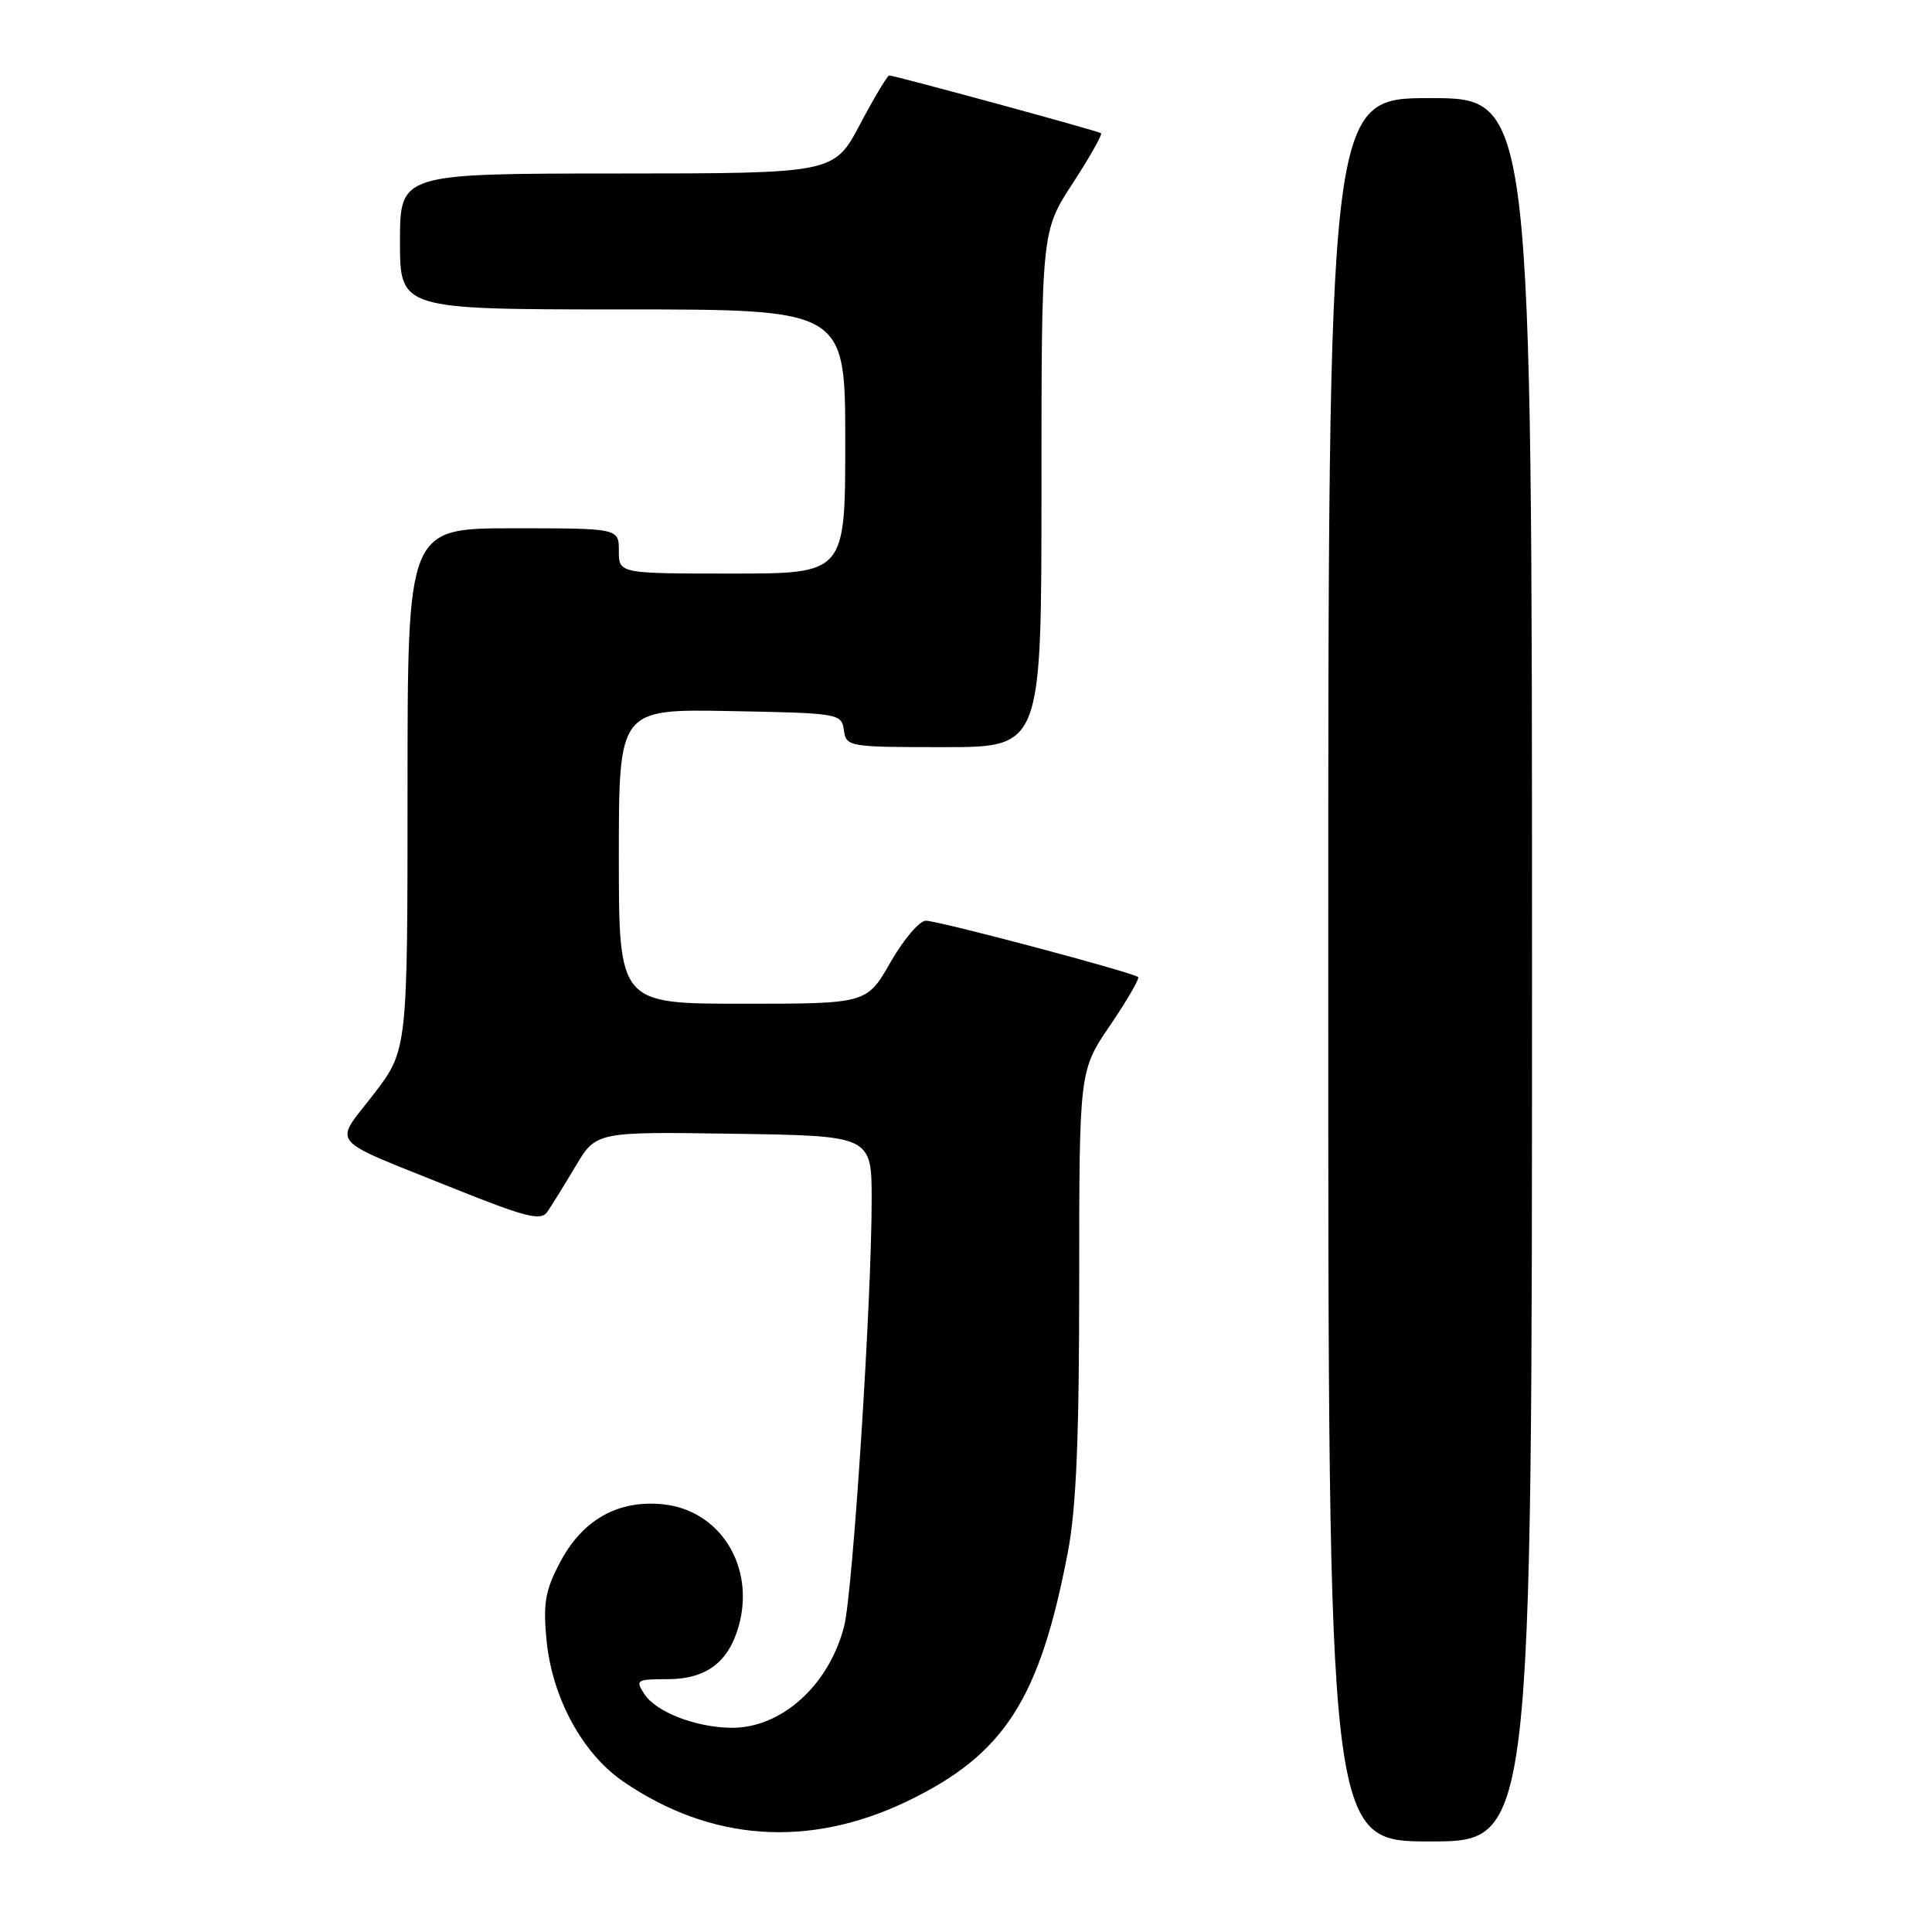 <?xml version="1.0" encoding="UTF-8" standalone="no"?>
<!DOCTYPE svg PUBLIC "-//W3C//DTD SVG 1.1//EN" "http://www.w3.org/Graphics/SVG/1.1/DTD/svg11.dtd" >
<svg xmlns="http://www.w3.org/2000/svg" xmlns:xlink="http://www.w3.org/1999/xlink" version="1.1" viewBox="0 0 256 256">
 <g >
 <path fill="currentColor"
d=" M 203.00 128.50 C 203.00 13.00 203.00 13.00 189.50 13.00 C 176.00 13.00 176.00 13.00 176.00 128.50 C 176.00 244.00 176.00 244.00 189.50 244.00 C 203.00 244.00 203.00 244.00 203.00 128.50 Z  M 120.22 238.67 C 133.07 232.48 137.76 225.22 141.50 205.65 C 142.61 199.86 143.00 190.54 143.00 169.86 C 143.00 141.89 143.00 141.89 147.09 135.87 C 149.34 132.56 151.01 129.68 150.81 129.47 C 150.20 128.87 124.36 122.00 122.68 122.00 C 121.84 122.00 119.73 124.47 118.00 127.50 C 114.85 133.00 114.85 133.00 98.43 133.00 C 82.00 133.00 82.00 133.00 82.00 113.47 C 82.00 93.95 82.00 93.95 96.75 94.22 C 111.19 94.49 111.51 94.55 111.82 96.75 C 112.13 98.95 112.42 99.00 125.07 99.00 C 138.00 99.00 138.00 99.00 138.00 64.82 C 138.00 30.64 138.00 30.64 142.14 24.29 C 144.41 20.80 146.10 17.81 145.89 17.65 C 145.48 17.34 118.54 10.00 117.82 10.00 C 117.59 10.00 115.84 12.92 113.95 16.49 C 110.50 22.98 110.50 22.98 81.75 22.99 C 53.00 23.00 53.00 23.00 53.00 32.00 C 53.00 41.00 53.00 41.00 82.50 41.00 C 112.00 41.00 112.00 41.00 112.00 58.50 C 112.00 76.00 112.00 76.00 97.00 76.00 C 82.00 76.00 82.00 76.00 82.00 73.00 C 82.00 70.00 82.00 70.00 68.00 70.00 C 54.00 70.00 54.00 70.00 54.00 104.58 C 54.00 139.15 54.00 139.15 49.48 145.03 C 44.20 151.89 43.14 150.64 60.00 157.42 C 69.61 161.28 71.66 161.80 72.50 160.61 C 73.05 159.82 74.73 157.11 76.24 154.57 C 78.98 149.95 78.98 149.95 97.24 150.23 C 115.50 150.50 115.50 150.50 115.50 159.00 C 115.50 172.31 113.00 211.07 111.85 215.50 C 109.81 223.39 103.46 229.06 96.80 228.94 C 92.12 228.86 86.94 226.84 85.40 224.50 C 84.16 222.61 84.32 222.50 88.44 222.50 C 93.57 222.50 96.56 220.26 97.90 215.40 C 100.07 207.56 95.41 200.11 87.87 199.33 C 81.89 198.71 77.16 201.38 74.18 207.07 C 72.24 210.77 71.95 212.46 72.42 217.36 C 73.16 224.94 77.16 232.33 82.54 236.03 C 94.16 244.02 107.19 244.93 120.22 238.67 Z "/>
</g>
</svg>